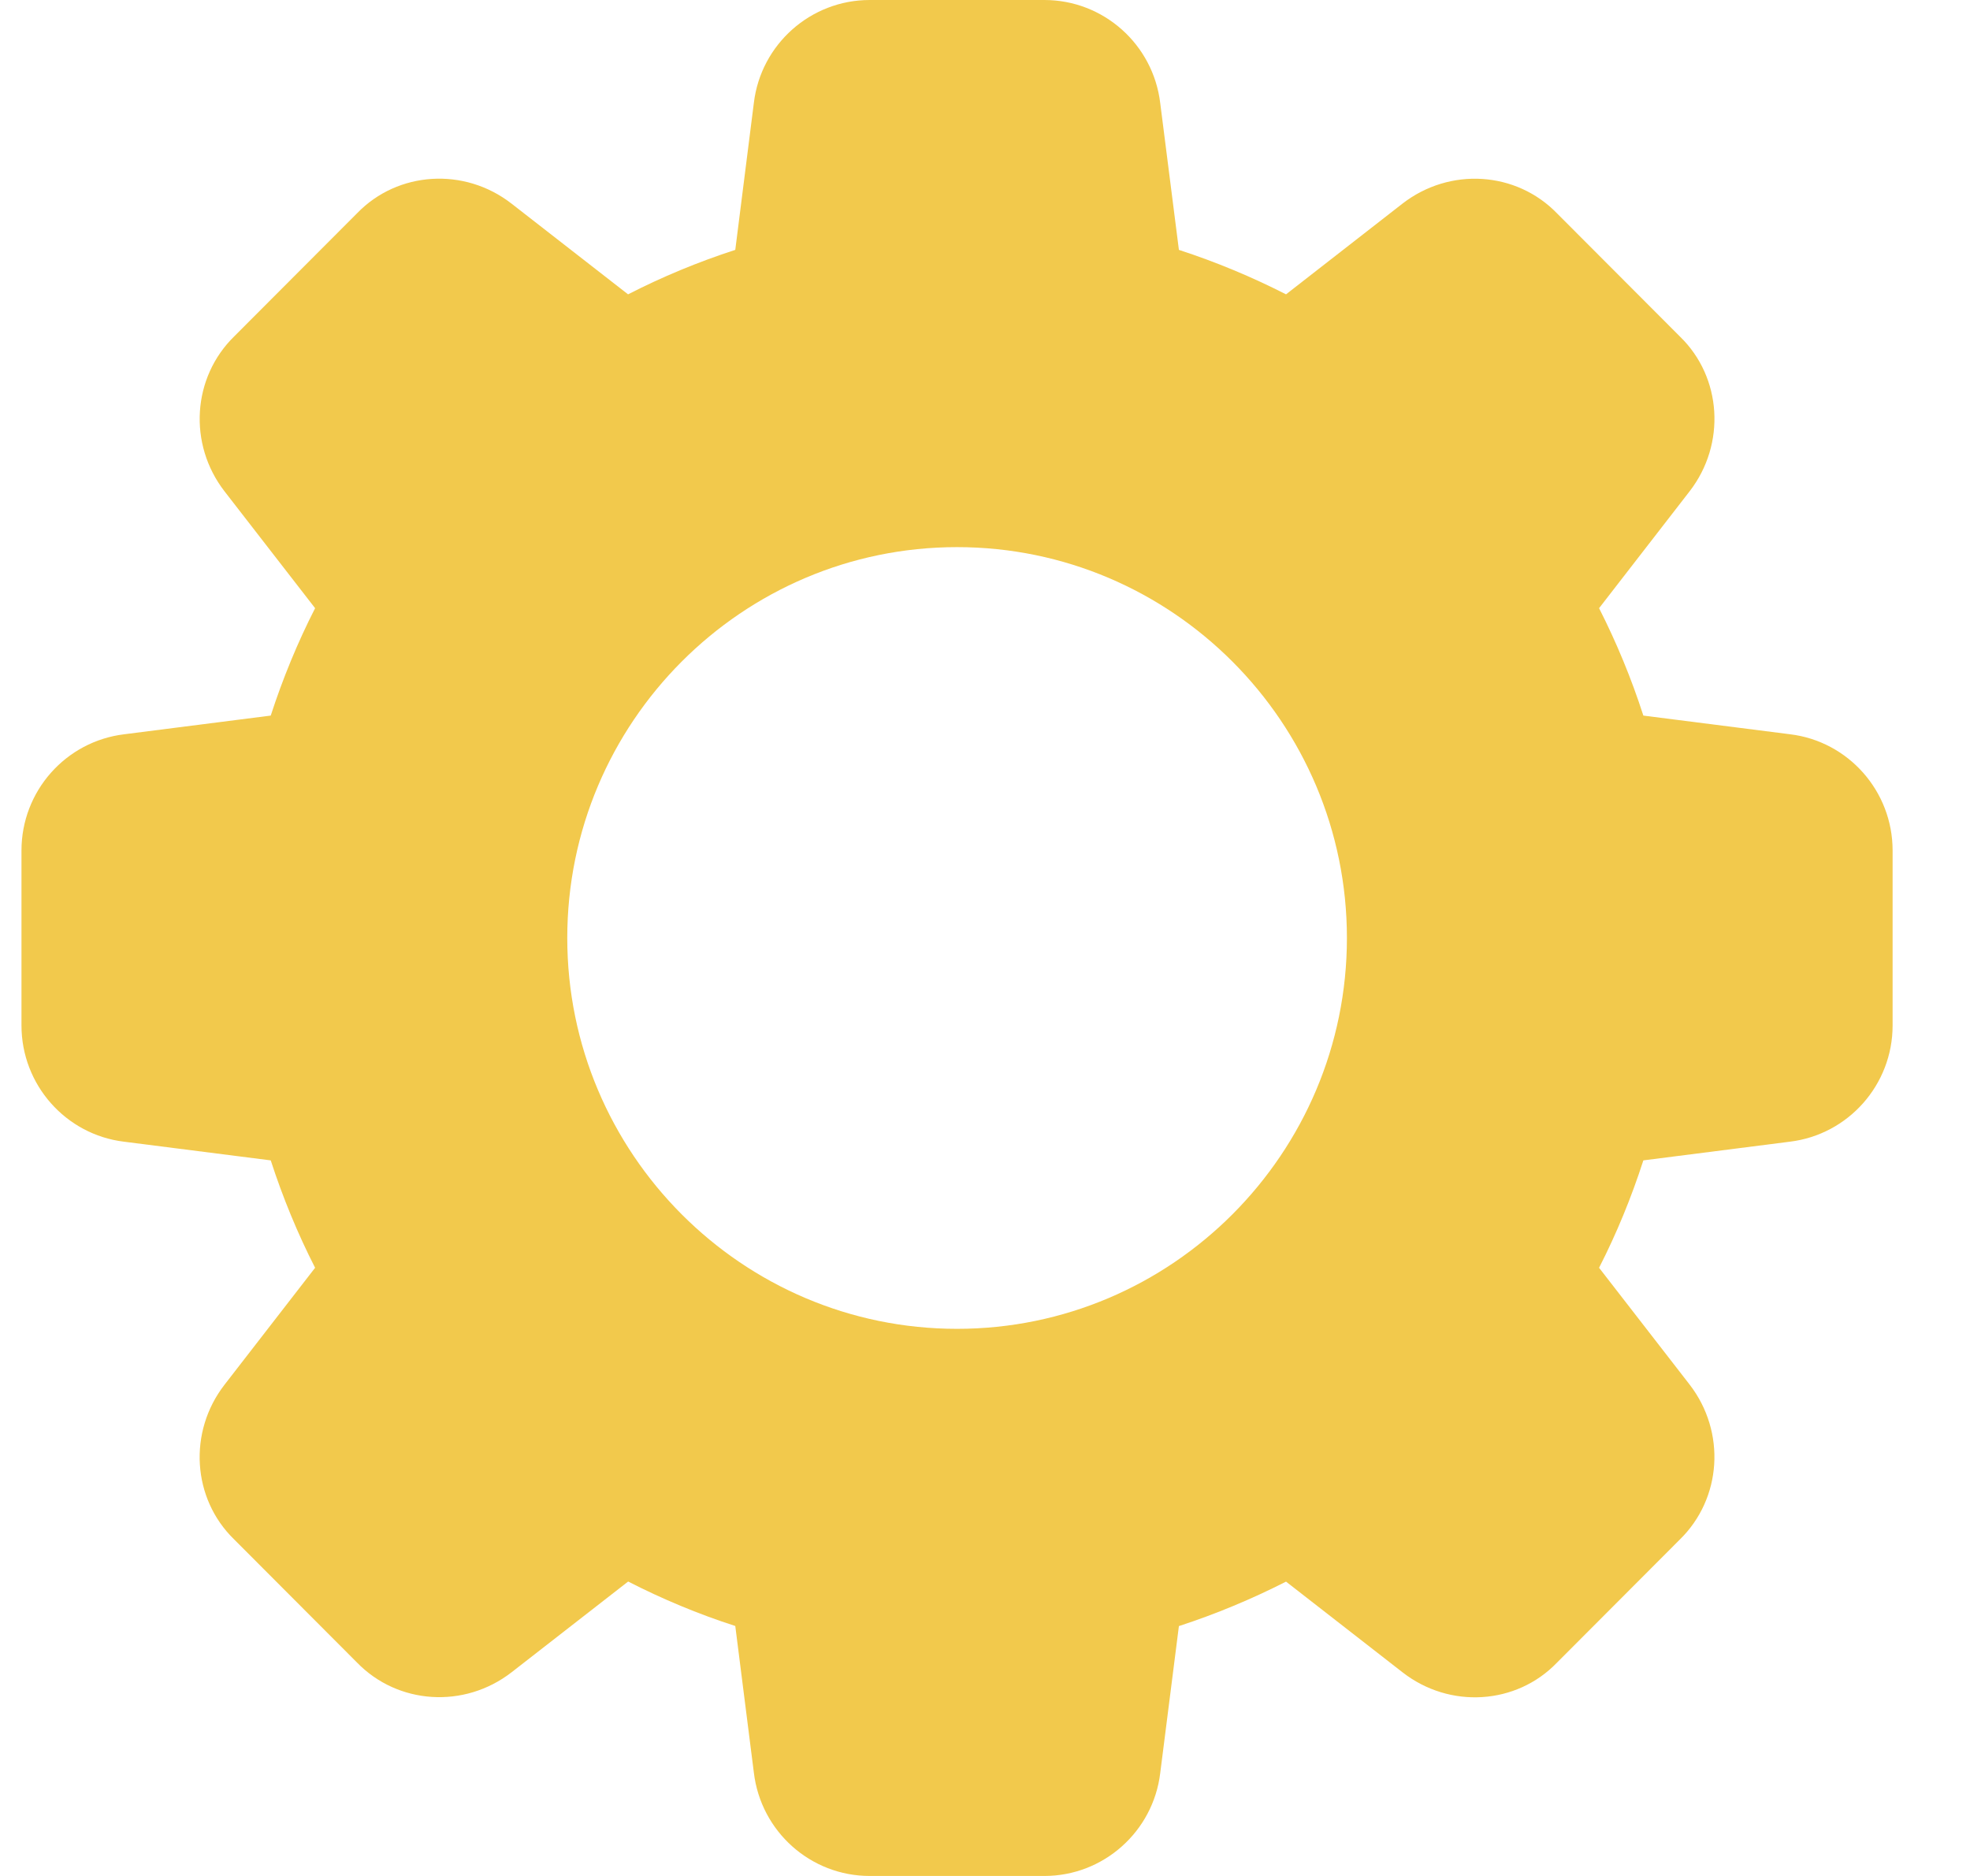 <svg width="21" height="20" viewBox="0 0 21 20" fill="none" xmlns="http://www.w3.org/2000/svg">
<g clip-path="url(#clip0)">
<path d="M19.081 7.828L17.518 7.629C17.39 7.232 17.231 6.848 17.046 6.484L18.011 5.238C18.401 4.734 18.355 4.022 17.909 3.589L16.6 2.277C16.164 1.825 15.454 1.78 14.95 2.171L13.709 3.138C13.346 2.953 12.964 2.793 12.567 2.664L12.368 1.1C12.293 0.472 11.762 0 11.133 0H9.271C8.642 0 8.111 0.472 8.036 1.097L7.838 2.664C7.44 2.793 7.058 2.952 6.695 3.138L5.453 2.171C4.951 1.78 4.241 1.825 3.808 2.272L2.499 3.584C2.049 4.022 2.003 4.734 2.394 5.239L3.359 6.484C3.173 6.848 3.015 7.232 2.886 7.629L1.326 7.828C0.7 7.903 0.229 8.436 0.229 9.067V10.933C0.229 11.564 0.7 12.097 1.323 12.172L2.886 12.371C3.015 12.768 3.173 13.152 3.359 13.516L2.394 14.762C2.003 15.266 2.049 15.977 2.495 16.411L3.804 17.723C4.241 18.174 4.95 18.219 5.454 17.828L6.696 16.861C7.059 17.047 7.441 17.207 7.838 17.335L8.036 18.898C8.111 19.527 8.642 20 9.271 20H11.133C11.762 20 12.293 19.527 12.368 18.902L12.567 17.336C12.963 17.207 13.345 17.047 13.709 16.862L14.951 17.829C15.454 18.221 16.164 18.175 16.596 17.727L17.905 16.415C18.355 15.977 18.401 15.266 18.011 14.761L17.046 13.516C17.232 13.152 17.39 12.768 17.518 12.371L19.078 12.172C19.703 12.097 20.175 11.564 20.175 10.933V9.067C20.175 8.436 19.704 7.903 19.081 7.828V7.828ZM10.202 14.167C7.911 14.167 6.047 12.297 6.047 10C6.047 7.702 7.911 5.833 10.202 5.833C12.493 5.833 14.358 7.702 14.358 10C14.358 12.297 12.493 14.167 10.202 14.167Z" fill="#F2C94C"/>
</g>
<defs>
<clipPath id="clip0">
<rect width="19.947" height="20" fill="white" transform="translate(0.229)"/>
</clipPath>
</defs>
</svg>

